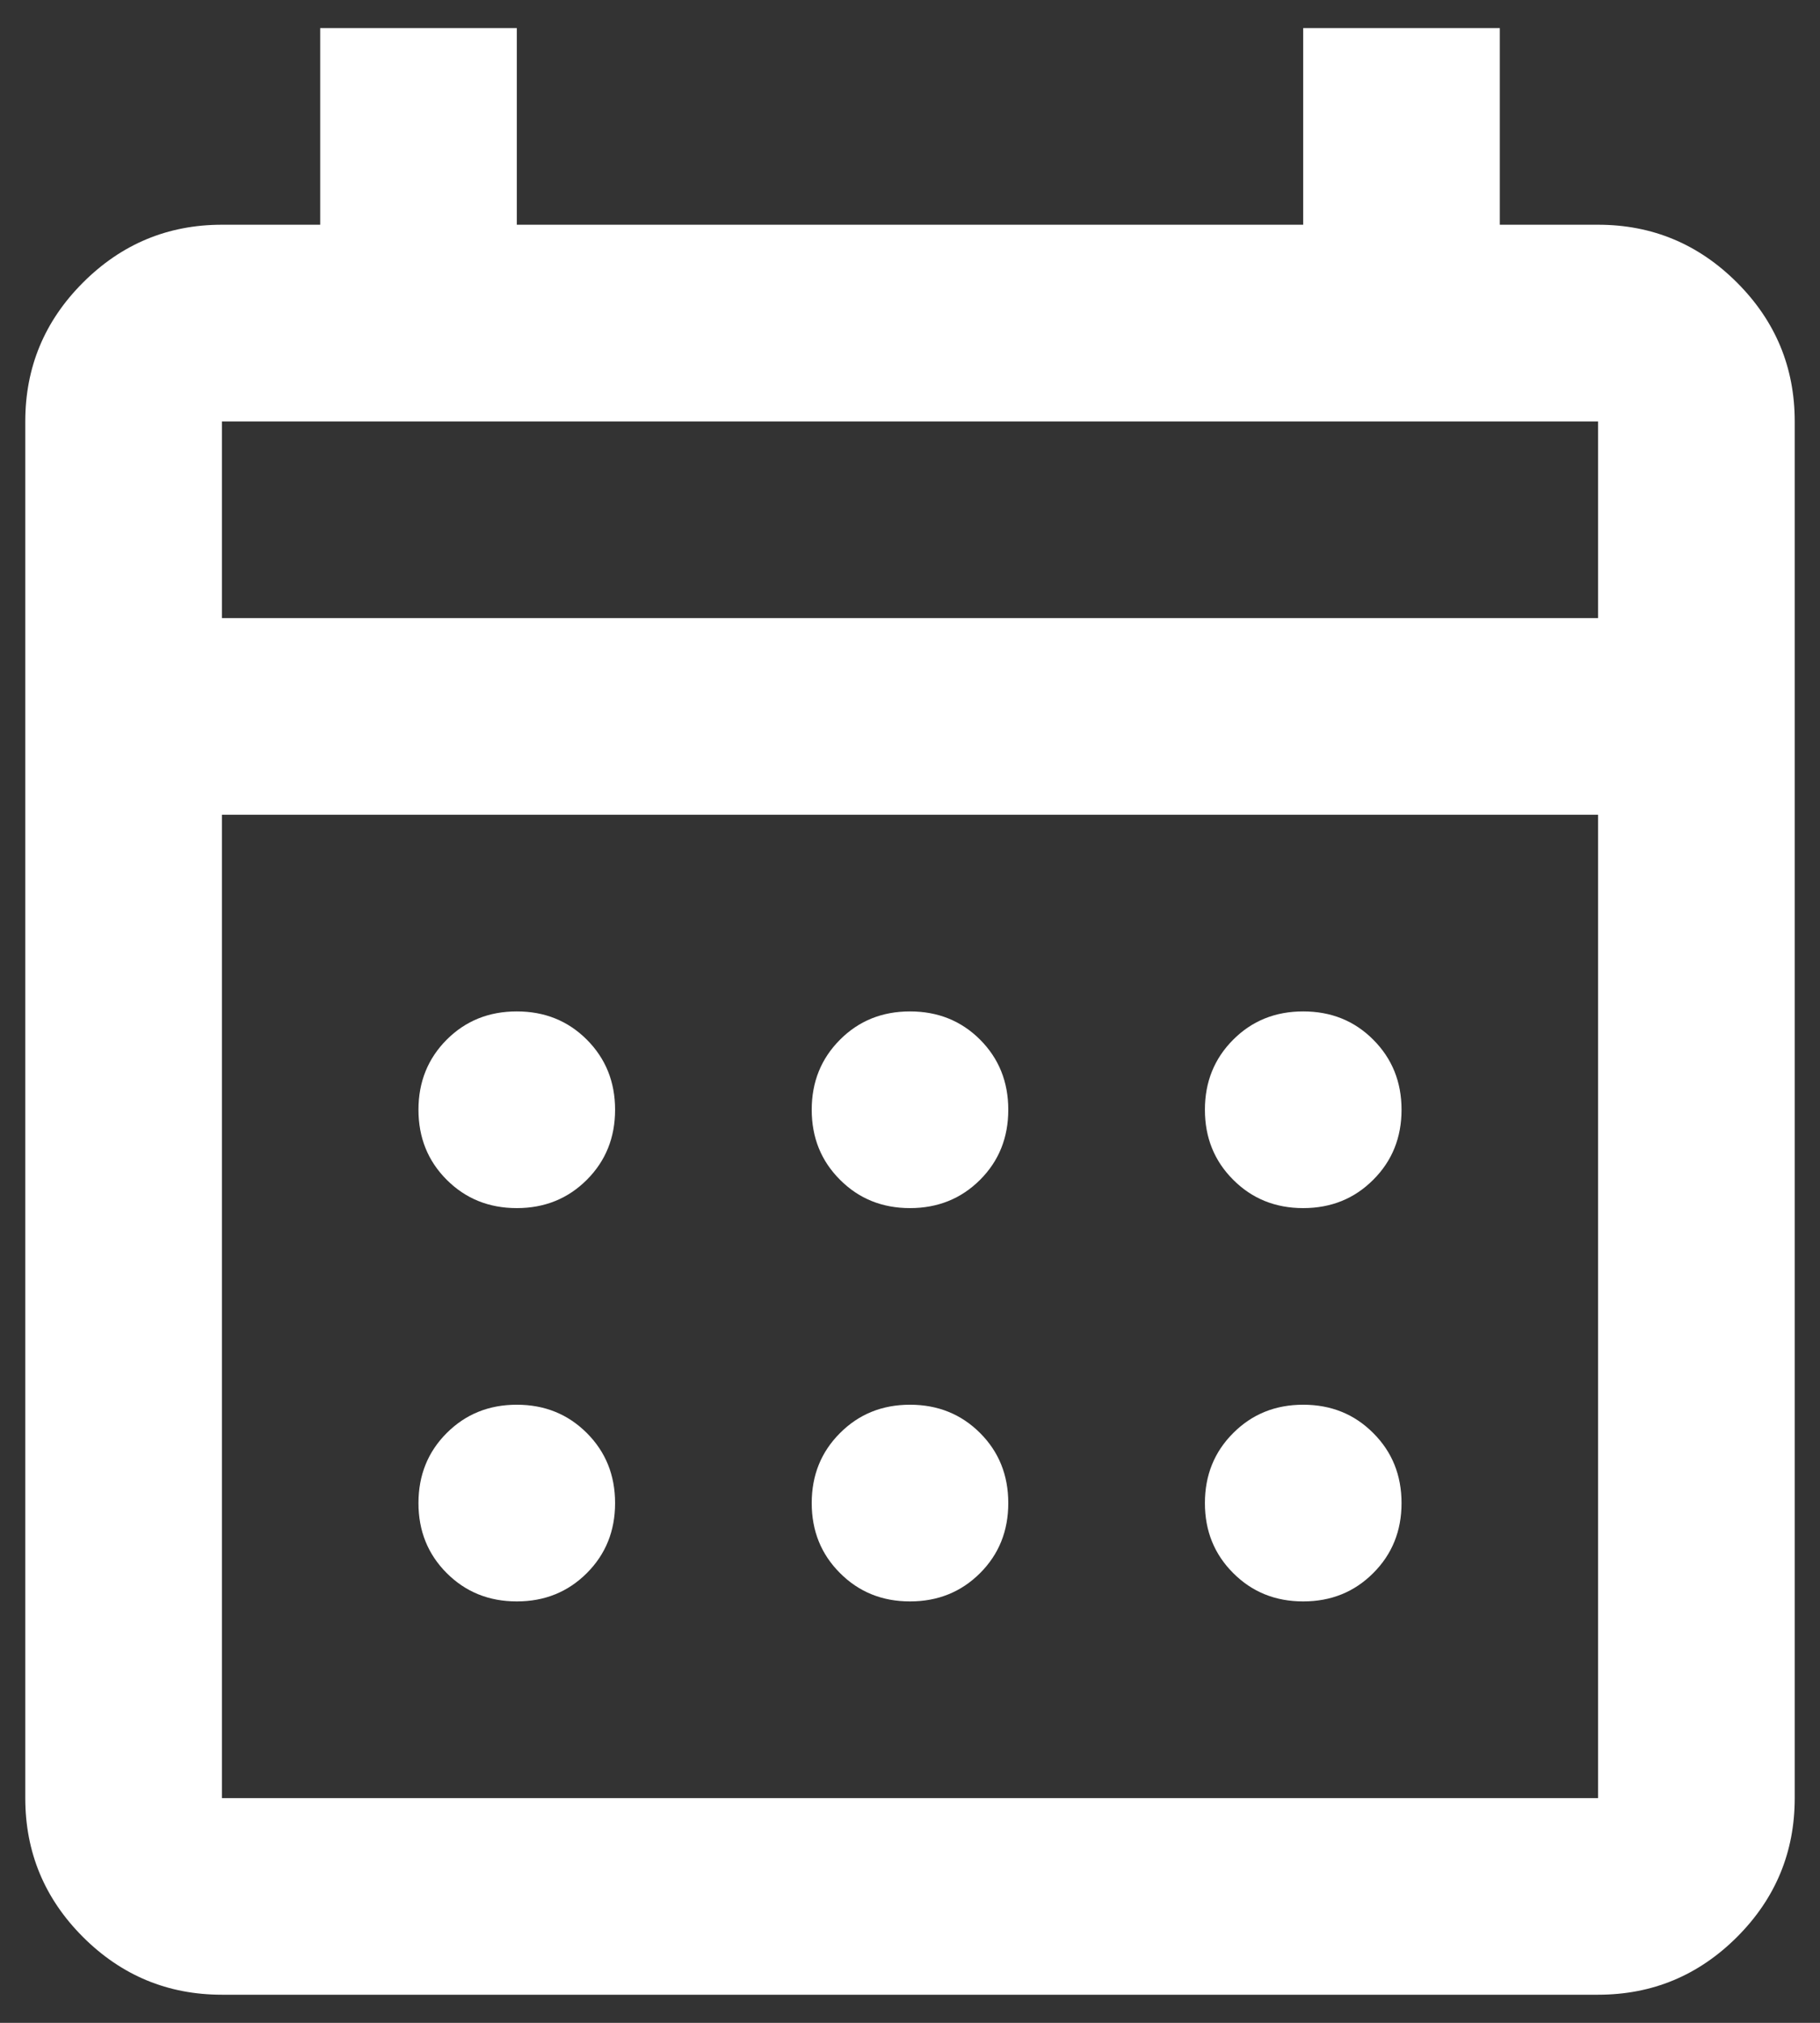 <svg width="27" height="30" viewBox="0 0 27 30" fill="none" xmlns="http://www.w3.org/2000/svg">
<rect x="0" y="0" width="27" height="30" fill="#333333" stroke="none"/>
<path d="M3.292 29.583C2.49 29.583 1.803 29.298 1.231 28.727C0.66 28.156 0.375 27.469 0.375 26.667V6.25C0.375 5.448 0.66 4.762 1.231 4.191C1.803 3.619 2.49 3.333 3.292 3.333H4.75V0.417H7.667V3.333H19.333V0.417H22.25V3.333H23.708C24.51 3.333 25.197 3.619 25.769 4.191C26.34 4.762 26.625 5.448 26.625 6.25V26.667C26.625 27.469 26.34 28.156 25.769 28.727C25.197 29.298 24.51 29.583 23.708 29.583H3.292ZM3.292 26.667H23.708V12.083H3.292V26.667ZM3.292 9.167H23.708V6.25H3.292V9.167ZM13.5 17.917C13.087 17.917 12.741 17.777 12.462 17.497C12.182 17.218 12.042 16.872 12.042 16.458C12.042 16.045 12.182 15.699 12.462 15.419C12.741 15.139 13.087 15 13.5 15C13.913 15 14.26 15.139 14.54 15.419C14.819 15.699 14.958 16.045 14.958 16.458C14.958 16.872 14.819 17.218 14.54 17.497C14.26 17.777 13.913 17.917 13.5 17.917ZM7.667 17.917C7.253 17.917 6.907 17.777 6.627 17.497C6.348 17.218 6.208 16.872 6.208 16.458C6.208 16.045 6.348 15.699 6.627 15.419C6.907 15.139 7.253 15 7.667 15C8.08 15 8.426 15.139 8.706 15.419C8.985 15.699 9.125 16.045 9.125 16.458C9.125 16.872 8.985 17.218 8.706 17.497C8.426 17.777 8.08 17.917 7.667 17.917ZM19.333 17.917C18.92 17.917 18.574 17.777 18.295 17.497C18.015 17.218 17.875 16.872 17.875 16.458C17.875 16.045 18.015 15.699 18.295 15.419C18.574 15.139 18.92 15 19.333 15C19.747 15 20.093 15.139 20.372 15.419C20.652 15.699 20.792 16.045 20.792 16.458C20.792 16.872 20.652 17.218 20.372 17.497C20.093 17.777 19.747 17.917 19.333 17.917ZM13.5 23.75C13.087 23.75 12.741 23.61 12.462 23.33C12.182 23.051 12.042 22.705 12.042 22.292C12.042 21.878 12.182 21.532 12.462 21.253C12.741 20.973 13.087 20.833 13.5 20.833C13.913 20.833 14.26 20.973 14.54 21.253C14.819 21.532 14.958 21.878 14.958 22.292C14.958 22.705 14.819 23.051 14.54 23.33C14.26 23.61 13.913 23.75 13.5 23.75ZM7.667 23.75C7.253 23.75 6.907 23.61 6.627 23.33C6.348 23.051 6.208 22.705 6.208 22.292C6.208 21.878 6.348 21.532 6.627 21.253C6.907 20.973 7.253 20.833 7.667 20.833C8.08 20.833 8.426 20.973 8.706 21.253C8.985 21.532 9.125 21.878 9.125 22.292C9.125 22.705 8.985 23.051 8.706 23.33C8.426 23.61 8.08 23.75 7.667 23.75ZM19.333 23.75C18.92 23.75 18.574 23.61 18.295 23.33C18.015 23.051 17.875 22.705 17.875 22.292C17.875 21.878 18.015 21.532 18.295 21.253C18.574 20.973 18.92 20.833 19.333 20.833C19.747 20.833 20.093 20.973 20.372 21.253C20.652 21.532 20.792 21.878 20.792 22.292C20.792 22.705 20.652 23.051 20.372 23.33C20.093 23.61 19.747 23.75 19.333 23.75Z" fill="white"/>
</svg>
